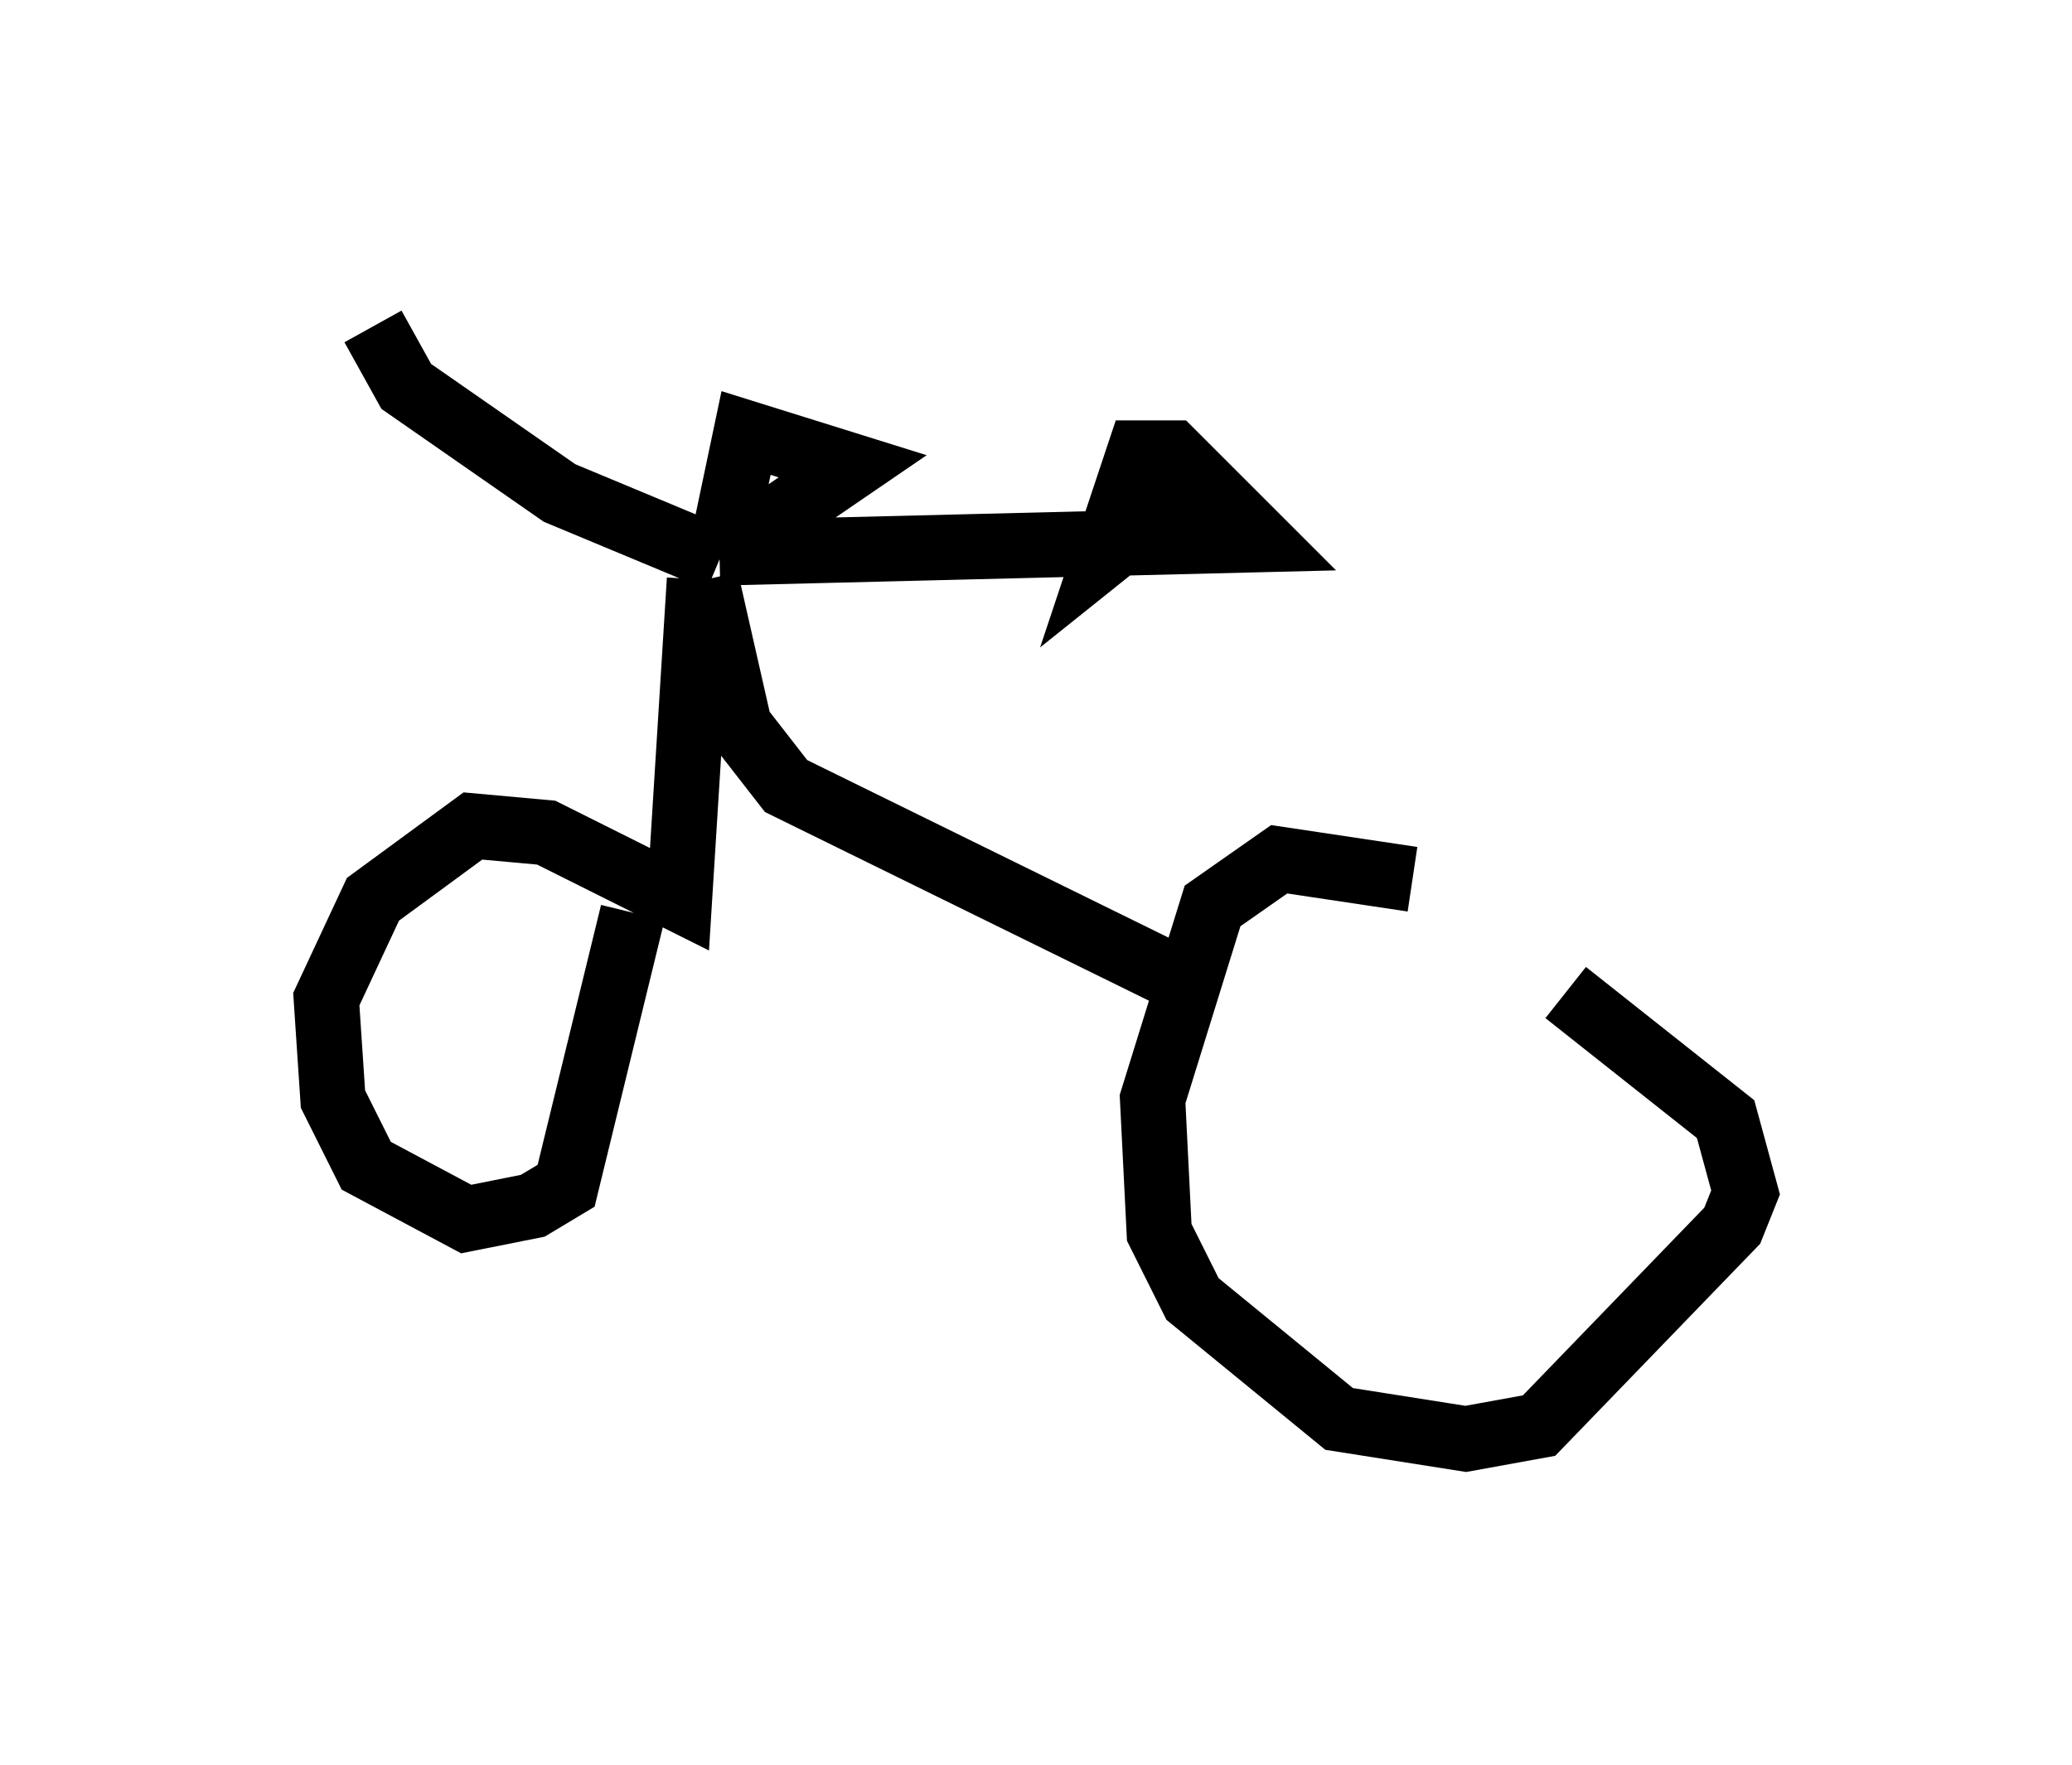 <?xml version="1.0" encoding="utf-8" ?>
<svg baseProfile="full" height="27.048" version="1.1" width="31.744" xmlns="http://www.w3.org/2000/svg" xmlns:ev="http://www.w3.org/2001/xml-events" xmlns:xlink="http://www.w3.org/1999/xlink"><defs /><rect fill="white" height="27.048" width="31.744" x="0" y="0" /><path d="M25.213, 15.617 m-3.573, -2.144 l-2.042, -0.306 -1.021, 0.715 l-0.919, 2.96 0.102, 2.042 l0.51, 1.021 2.246, 1.838 l1.94, 0.306 1.123, -0.204 l2.96, -3.063 0.204, -0.51 l-0.306, -1.123 -2.45, -1.94 m-5.921, -0.204 l-6.023, -2.96 -0.715, -0.919 l-0.51, -2.246 m-0.102, 0.0 l-0.306, 4.9 -2.042, -1.021 l-1.123, -0.102 -1.531, 1.123 l-0.715, 1.531 0.102, 1.531 l0.51, 1.021 1.531, 0.817 l1.021, -0.204 0.51, -0.306 l1.021, -4.185 m1.429, -5.513 l1.94, -1.327 -1.633, -0.51 l-0.408, 1.94 m0.0, 0.0 l-2.45, -1.021 -2.348, -1.633 l-0.51, -0.919 m5.308, 3.471 l8.269, -0.204 -1.327, -1.327 l-0.51, 0.0 -0.51, 1.531 l1.021, -0.817 0.51, 0.306 l-0.919, -0.306 " fill="none" stroke="black" stroke-width="1" /></svg>